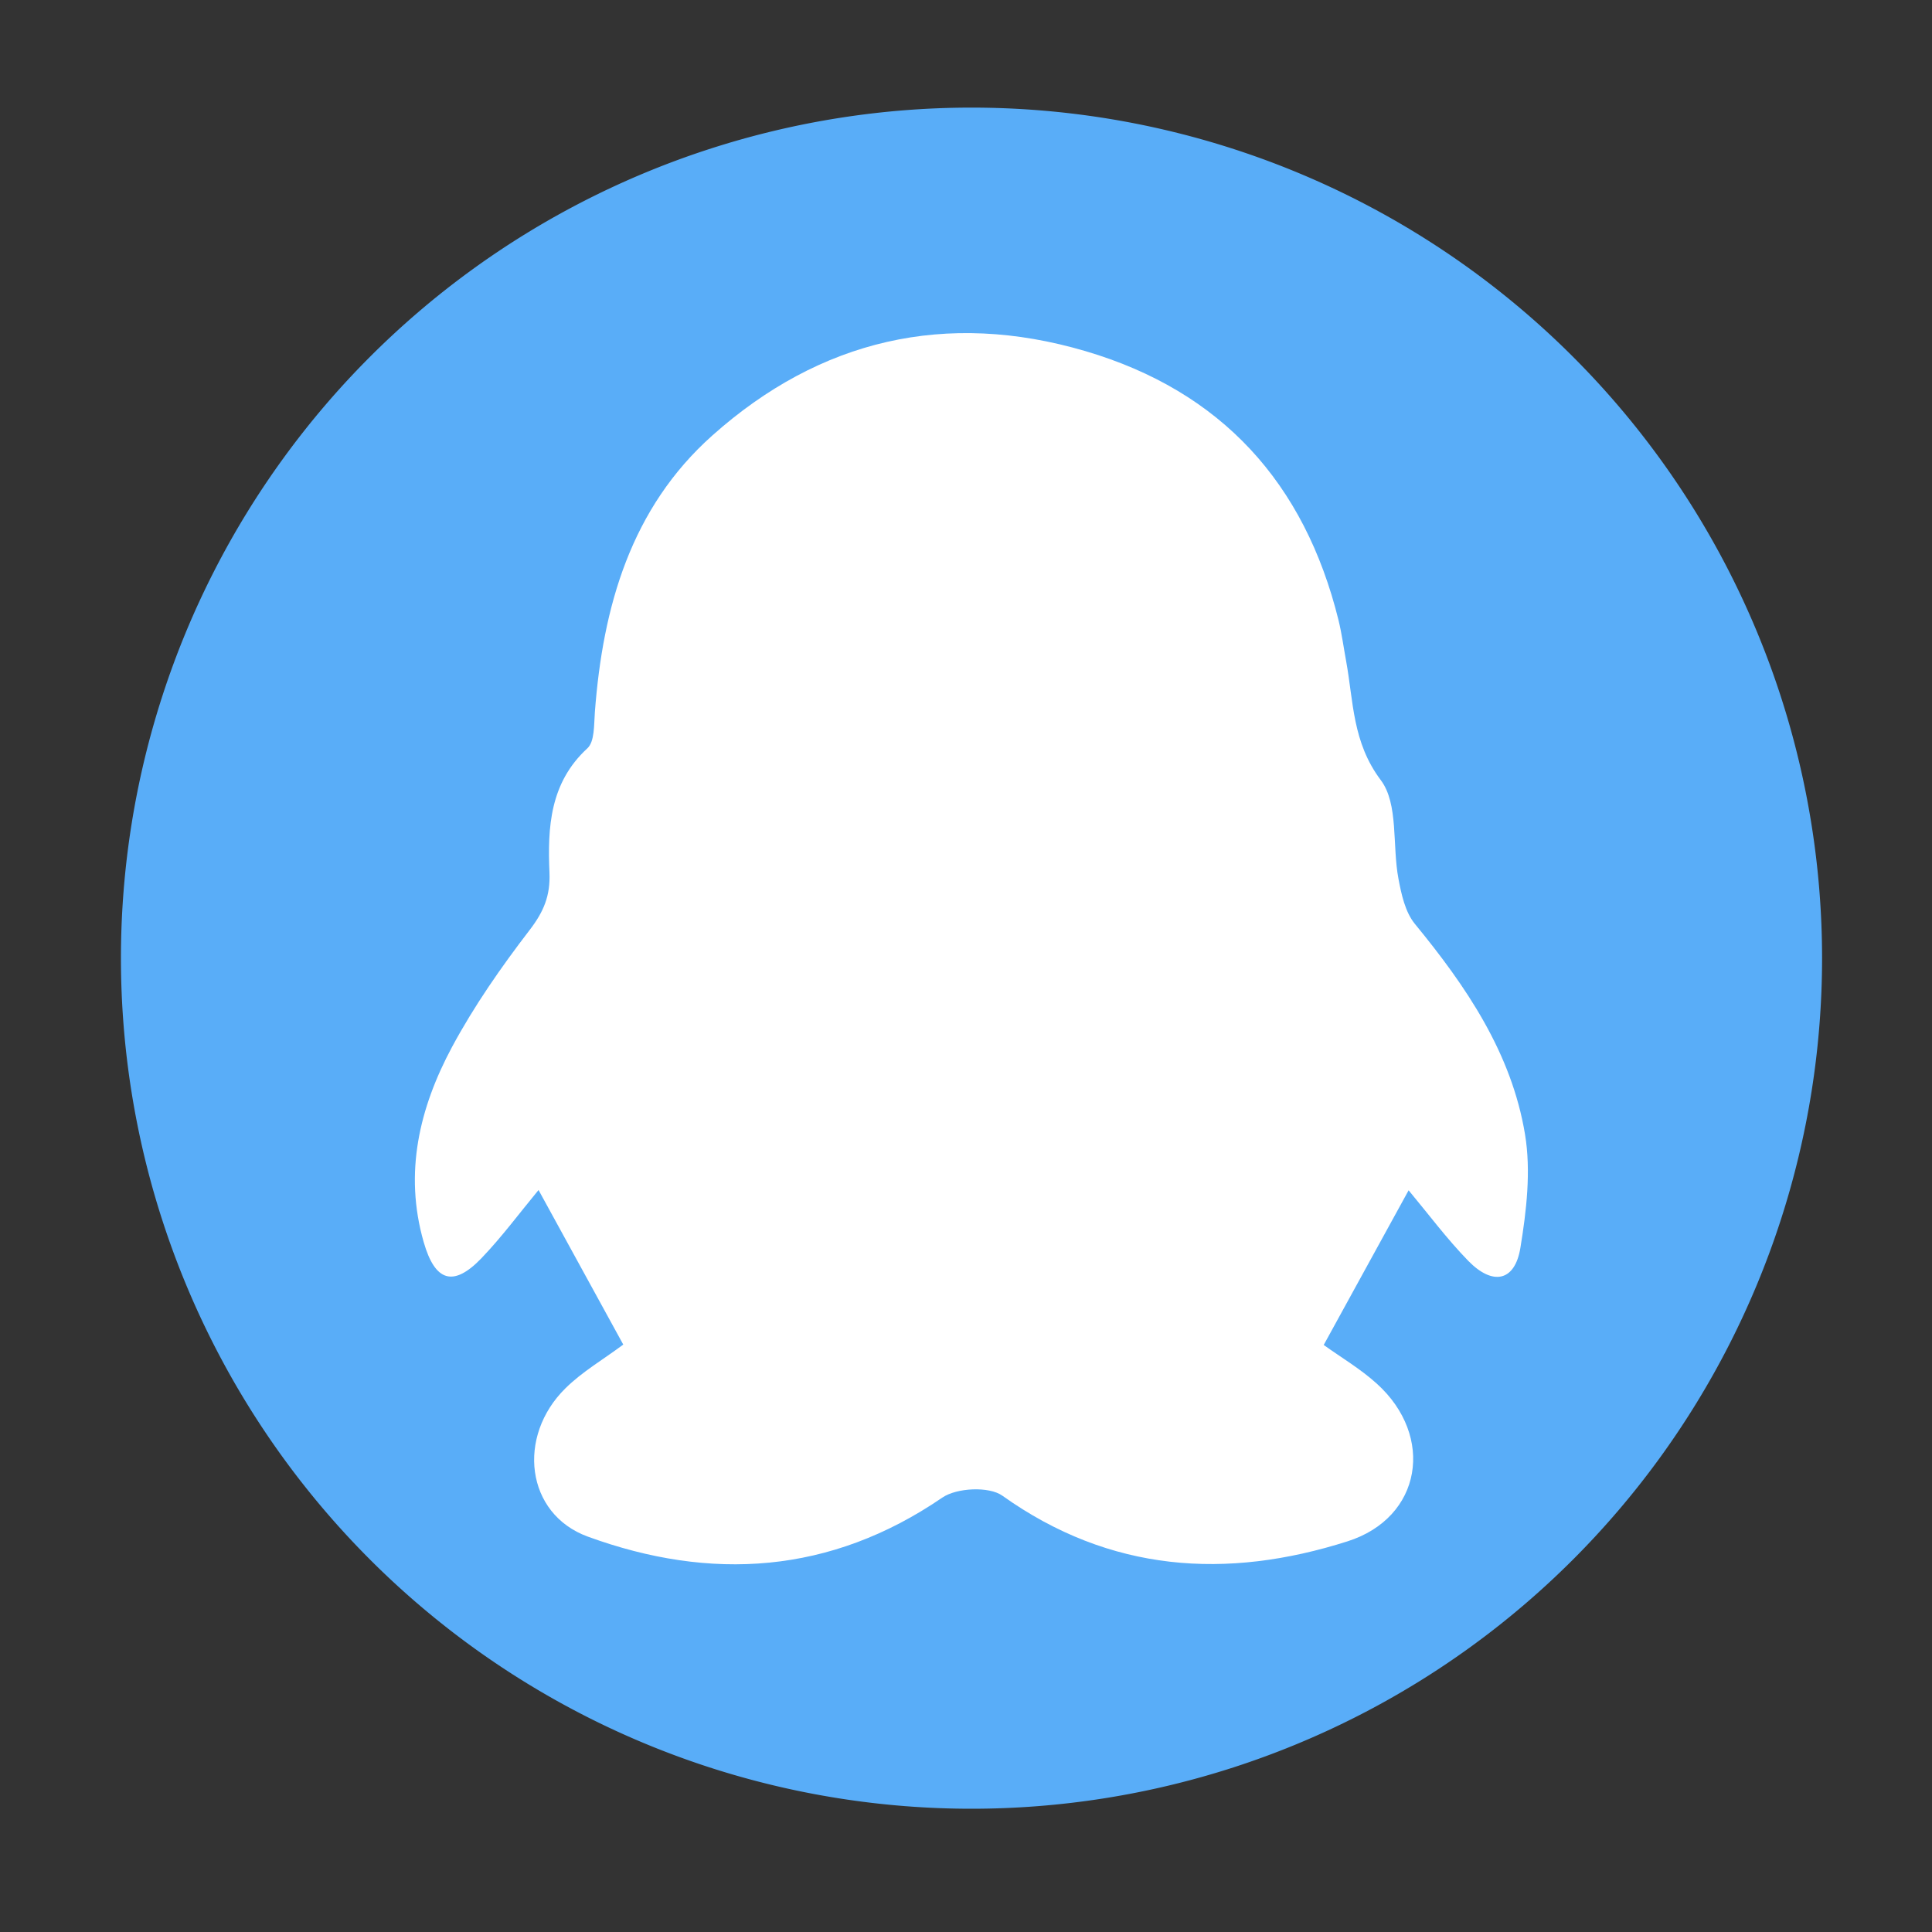 <?xml version="1.0" standalone="no"?><!DOCTYPE svg PUBLIC "-//W3C//DTD SVG 1.1//EN" "http://www.w3.org/Graphics/SVG/1.1/DTD/svg11.dtd"><svg t="1702744344189" class="icon" viewBox="0 0 1024 1024" version="1.1" xmlns="http://www.w3.org/2000/svg" p-id="1528" xmlns:xlink="http://www.w3.org/1999/xlink" width="128" height="128"><rect x="0" y="0" width="1024" height="1024" fill="#333333" stroke="none"/><path d="M514.918 507.853m-450.816 0a450.816 450.816 0 1 0 901.632 0 450.816 450.816 0 1 0-901.632 0Z" fill="#59ADF8" p-id="1529"></path><path d="M330.342 712.653l-44.902-81.92c-10.086 12.186-19.456 24.883-30.31 36.198-14.899 15.462-24.576 12.288-30.566-8.602-10.547-36.71-2.253-71.168 15.002-103.373 11.725-21.811 26.112-42.445 41.216-62.106 7.373-9.626 10.957-18.074 10.445-30.31-1.024-23.91 0.154-47.565 20.07-65.894 3.942-3.584 3.482-12.595 3.994-19.149 4.198-55.91 19.046-108.134 62.208-146.637 57.088-50.944 123.955-66.509 197.837-44.749 72.09 21.248 116.122 69.888 134.093 142.541 1.741 7.117 2.714 14.49 4.045 21.709 3.942 21.555 3.277 43.059 18.381 63.13 9.472 12.595 5.99 34.662 9.37 52.326 1.536 8.243 3.584 17.562 8.602 23.757 27.341 33.28 51.354 68.608 58.47 111.667 3.226 19.456 0.768 40.448-2.458 60.16-2.918 17.766-14.592 20.224-27.648 6.861-11.315-11.622-21.094-24.781-31.59-37.376-15.053 27.443-29.952 54.579-45.005 81.971 9.114 6.554 19.405 12.595 28.109 20.48 30.925 27.904 23.962 71.066-15.514 83.61-64 20.378-125.85 16.486-182.938-24.218-7.066-5.018-24.166-4.198-31.795 1.024-59.341 40.602-122.778 44.442-187.904 20.685-32.973-12.032-37.786-53.146-11.827-78.643 8.858-8.755 19.814-15.104 30.618-23.142z" fill="#FFFFFF" p-id="1530"></path></svg>
